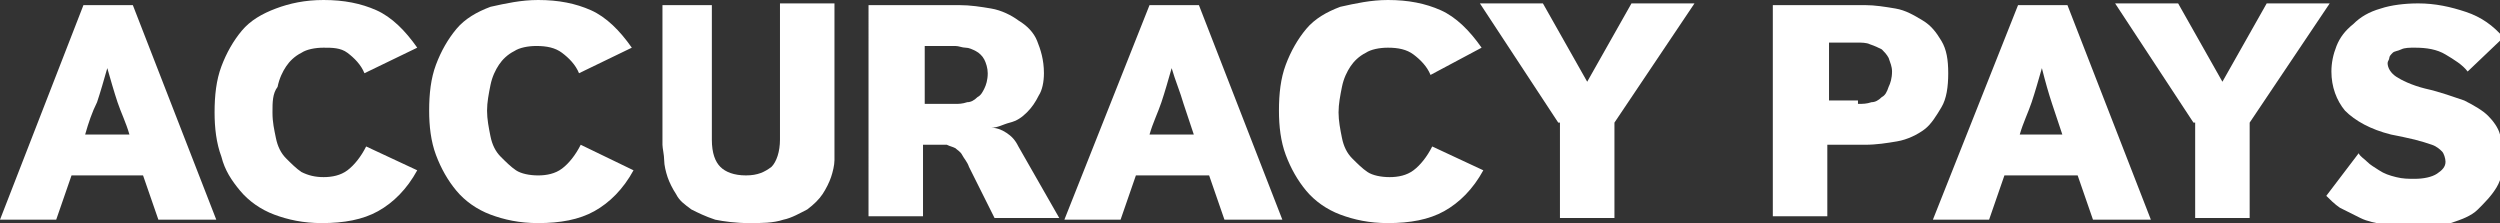 <?xml version="1.0" encoding="utf-8"?>
<!-- Generator: Adobe Illustrator 22.1.0, SVG Export Plug-In . SVG Version: 6.00 Build 0)  -->
<svg version="1.1" id="Layer_1" xmlns="http://www.w3.org/2000/svg" xmlns:xlink="http://www.w3.org/1999/xlink" x="0px" y="0px"
	 viewBox="0 0 146.8 13.1" style="enable-background:new 0 0 146.8 13.1;" xml:space="preserve">
<rect x="0" y="0" width="146.8" height="13.1" fill="#333333" stroke="none"/>
<style type="text/css">
	.copy_whiteFill{fill:#FFFFFF;}
</style>
<g>
	<path class="copy_whiteFill" d="M4.9,0.3h2.9l4.9,12.6H9.3l-0.9-2.6H4.2l-0.9,2.6H0L4.9,0.3z M7.6,7.9C7.4,7.2,7.1,6.6,6.9,6
		C6.7,5.4,6.5,4.7,6.3,4C6.1,4.7,5.9,5.4,5.7,6C5.4,6.6,5.2,7.2,5,7.9H7.6z"/>
	<path class="copy_whiteFill" d="M24.5,10c-0.6,1.1-1.4,1.9-2.3,2.4c-0.9,0.5-2,0.7-3.3,0.7c-1.1,0-2-0.2-2.8-0.5c-0.8-0.3-1.5-0.8-2-1.4
		S13.2,10,13,9.2c-0.3-0.8-0.4-1.7-0.4-2.6c0-1,0.1-1.9,0.4-2.7c0.3-0.8,0.7-1.5,1.2-2.1c0.5-0.6,1.2-1,2-1.3C17,0.2,17.9,0,19,0
		c1.2,0,2.2,0.2,3.1,0.6C23,1,23.8,1.8,24.5,2.8l-3.1,1.5c-0.2-0.5-0.6-0.9-1-1.2S19.5,2.8,19,2.8c-0.5,0-1,0.1-1.3,0.3
		c-0.4,0.2-0.7,0.5-0.9,0.8c-0.2,0.3-0.4,0.7-0.5,1.2C16,5.5,16,6,16,6.6s0.1,1,0.2,1.5s0.3,0.9,0.6,1.2s0.6,0.6,0.9,0.8
		c0.4,0.2,0.8,0.3,1.3,0.3c0.5,0,1-0.1,1.4-0.4c0.4-0.3,0.8-0.8,1.1-1.4L24.5,10z"/>
	<path class="copy_whiteFill" d="M37.2,10c-0.6,1.1-1.4,1.9-2.3,2.4c-0.9,0.5-2,0.7-3.3,0.7c-1.1,0-2-0.2-2.8-0.5c-0.8-0.3-1.5-0.8-2-1.4
		c-0.5-0.6-0.9-1.3-1.2-2.1c-0.3-0.8-0.4-1.7-0.4-2.6c0-1,0.1-1.9,0.4-2.7c0.3-0.8,0.7-1.5,1.2-2.1c0.5-0.6,1.2-1,2-1.3
		C29.7,0.2,30.6,0,31.6,0c1.2,0,2.2,0.2,3.1,0.6c0.9,0.4,1.7,1.2,2.4,2.2l-3.1,1.5c-0.2-0.5-0.6-0.9-1-1.2s-0.9-0.4-1.5-0.4
		c-0.5,0-1,0.1-1.3,0.3c-0.4,0.2-0.7,0.5-0.9,0.8c-0.2,0.3-0.4,0.7-0.5,1.2c-0.1,0.5-0.2,1-0.2,1.5s0.1,1,0.2,1.5
		c0.1,0.5,0.3,0.9,0.6,1.2c0.3,0.3,0.6,0.6,0.9,0.8s0.8,0.3,1.3,0.3c0.5,0,1-0.1,1.4-0.4c0.4-0.3,0.8-0.8,1.1-1.4L37.2,10z"/>
	<path class="copy_whiteFill" d="M38.6,0.3h3.2v7.9c0,0.8,0.2,1.3,0.5,1.6c0.3,0.3,0.8,0.5,1.5,0.5s1.1-0.2,1.5-0.5c0.3-0.3,0.5-0.9,0.5-1.6v-8
		H49v8.2C49,8.7,49,9,49,9.4c0,0.3-0.1,0.7-0.2,1c-0.1,0.3-0.3,0.7-0.5,1c-0.2,0.3-0.5,0.6-0.9,0.9c-0.4,0.2-0.9,0.5-1.4,0.6
		c-0.6,0.2-1.3,0.2-2,0.2c-0.8,0-1.5-0.1-2-0.2c-0.6-0.2-1-0.4-1.4-0.6c-0.4-0.3-0.7-0.5-0.9-0.9c-0.2-0.3-0.4-0.7-0.5-1
		s-0.2-0.7-0.2-1c0-0.3-0.1-0.7-0.1-0.9V0.3z"/>
	<path class="copy_whiteFill" d="M51.1,0.3h5.2c0.7,0,1.3,0.1,1.9,0.2c0.6,0.1,1.2,0.4,1.6,0.7c0.5,0.3,0.9,0.7,1.1,1.2s0.4,1.1,0.4,1.9
		c0,0.5-0.1,1-0.3,1.3c-0.2,0.4-0.4,0.7-0.7,1c-0.3,0.3-0.6,0.5-1,0.6s-0.7,0.3-1.1,0.3c0.3,0,0.6,0.1,0.9,0.3s0.5,0.4,0.7,0.8
		l2.4,4.2h-3.8l-1.5-3c-0.1-0.3-0.3-0.5-0.4-0.7c-0.1-0.2-0.3-0.3-0.4-0.4c-0.2-0.1-0.3-0.1-0.5-0.2c-0.2,0-0.4,0-0.6,0h-0.8v4.2
		h-3.2V0.3z M56.1,6.1c0.2,0,0.4,0,0.7-0.1c0.2,0,0.4-0.1,0.6-0.3c0.2-0.1,0.3-0.3,0.4-0.5C57.9,5,58,4.7,58,4.3
		c0-0.3-0.1-0.6-0.2-0.8c-0.1-0.2-0.3-0.4-0.5-0.5c-0.2-0.1-0.4-0.2-0.6-0.2c-0.2,0-0.4-0.1-0.6-0.1h-1.8v3.4H56.1z"/>
	<path class="copy_whiteFill" d="M67.5,0.3h2.9l4.9,12.6h-3.4L71,10.3h-4.3l-0.9,2.6h-3.3L67.5,0.3z M70.1,7.9c-0.2-0.6-0.4-1.2-0.6-1.8
		C69.3,5.4,69,4.7,68.8,4c-0.2,0.7-0.4,1.4-0.6,2s-0.5,1.2-0.7,1.9H70.1z"/>
	<path class="copy_whiteFill" d="M87.1,10c-0.6,1.1-1.4,1.9-2.3,2.4c-0.9,0.5-2,0.7-3.3,0.7c-1.1,0-2-0.2-2.8-0.5c-0.8-0.3-1.5-0.8-2-1.4
		c-0.5-0.6-0.9-1.3-1.2-2.1c-0.3-0.8-0.4-1.7-0.4-2.6c0-1,0.1-1.9,0.4-2.7c0.3-0.8,0.7-1.5,1.2-2.1c0.5-0.6,1.2-1,2-1.3
		C79.6,0.2,80.5,0,81.5,0c1.2,0,2.2,0.2,3.1,0.6c0.9,0.4,1.7,1.2,2.4,2.2L84,4.4c-0.2-0.5-0.6-0.9-1-1.2s-0.9-0.4-1.5-0.4
		c-0.5,0-1,0.1-1.3,0.3c-0.4,0.2-0.7,0.5-0.9,0.8c-0.2,0.3-0.4,0.7-0.5,1.2c-0.1,0.5-0.2,1-0.2,1.5s0.1,1,0.2,1.5
		c0.1,0.5,0.3,0.9,0.6,1.2c0.3,0.3,0.6,0.6,0.9,0.8s0.8,0.3,1.3,0.3c0.5,0,1-0.1,1.4-0.4c0.4-0.3,0.8-0.8,1.1-1.4L87.1,10z"/>
	<path class="copy_whiteFill" d="M91.5,7.2l-4.6-7h3.7l2.6,4.6l2.6-4.6h3.7l-4.7,7v5.6h-3.2V7.2z"/>
	<path class="copy_whiteFill" d="M104.2,0.3h5.3c0.6,0,1.2,0.1,1.8,0.2s1.1,0.4,1.6,0.7c0.5,0.3,0.8,0.7,1.1,1.2s0.4,1.1,0.4,1.9
		c0,0.8-0.1,1.5-0.4,2c-0.3,0.5-0.6,1-1,1.3s-1,0.6-1.6,0.7s-1.2,0.2-1.9,0.2h-2.2v4.2h-3.2V0.3z M109.1,6.1c0.3,0,0.5,0,0.8-0.1
		c0.2,0,0.4-0.1,0.6-0.3c0.2-0.1,0.3-0.3,0.4-0.6c0.1-0.2,0.2-0.5,0.2-0.9c0-0.3-0.1-0.5-0.2-0.8c-0.1-0.2-0.3-0.4-0.4-0.5
		c-0.2-0.1-0.4-0.2-0.7-0.3c-0.2-0.1-0.5-0.1-0.8-0.1h-1.6v3.4H109.1z"/>
	<path class="copy_whiteFill" d="M118.5,0.3h2.9l4.9,12.6h-3.4l-0.9-2.6h-4.3l-0.9,2.6h-3.3L118.5,0.3z M121.1,7.9c-0.2-0.6-0.4-1.2-0.6-1.8
		c-0.2-0.6-0.4-1.3-0.6-2.1c-0.2,0.7-0.4,1.4-0.6,2s-0.5,1.2-0.7,1.9H121.1z"/>
	<path class="copy_whiteFill" d="M128.8,7.2l-4.6-7h3.7l2.6,4.6l2.6-4.6h3.7l-4.7,7v5.6h-3.2V7.2z"/>
	<path class="copy_whiteFill" d="M138.5,9c0.1,0.2,0.3,0.3,0.5,0.5s0.4,0.3,0.7,0.5s0.6,0.3,1,0.4s0.7,0.1,1.1,0.1c0.5,0,1-0.1,1.3-0.3
		c0.3-0.2,0.5-0.4,0.5-0.7c0-0.2-0.1-0.5-0.2-0.6s-0.3-0.3-0.6-0.4c-0.3-0.1-0.6-0.2-1-0.3c-0.4-0.1-0.9-0.2-1.4-0.3
		c-1.2-0.3-2.1-0.8-2.7-1.4c-0.5-0.6-0.8-1.4-0.8-2.3c0-0.5,0.1-1,0.3-1.5c0.2-0.5,0.5-0.9,1-1.3c0.4-0.4,0.9-0.7,1.6-0.9
		c0.6-0.2,1.4-0.3,2.2-0.3c1,0,1.9,0.2,2.8,0.5c0.9,0.3,1.6,0.8,2.2,1.5l-2.1,2c-0.3-0.4-0.8-0.7-1.3-1c-0.5-0.3-1.1-0.4-1.8-0.4
		c-0.3,0-0.6,0-0.8,0.1c-0.2,0.1-0.4,0.1-0.5,0.2c-0.1,0.1-0.2,0.2-0.2,0.3c0,0.1-0.1,0.2-0.1,0.3c0,0.3,0.2,0.6,0.5,0.8
		c0.3,0.2,0.9,0.5,1.7,0.7c0.9,0.2,1.7,0.5,2.3,0.7c0.6,0.3,1.1,0.6,1.4,0.9c0.3,0.3,0.6,0.7,0.7,1.1s0.2,0.8,0.2,1.3
		c0,0.7-0.1,1.3-0.4,1.8s-0.7,0.9-1.1,1.3s-1,0.6-1.6,0.8c-0.6,0.2-1.3,0.3-2,0.3c-0.7,0-1.3-0.1-1.8-0.2c-0.6-0.1-1.1-0.2-1.5-0.4
		c-0.4-0.2-0.8-0.4-1.2-0.6c-0.3-0.2-0.6-0.5-0.8-0.7L138.5,9z"/>
</g>
</svg>
